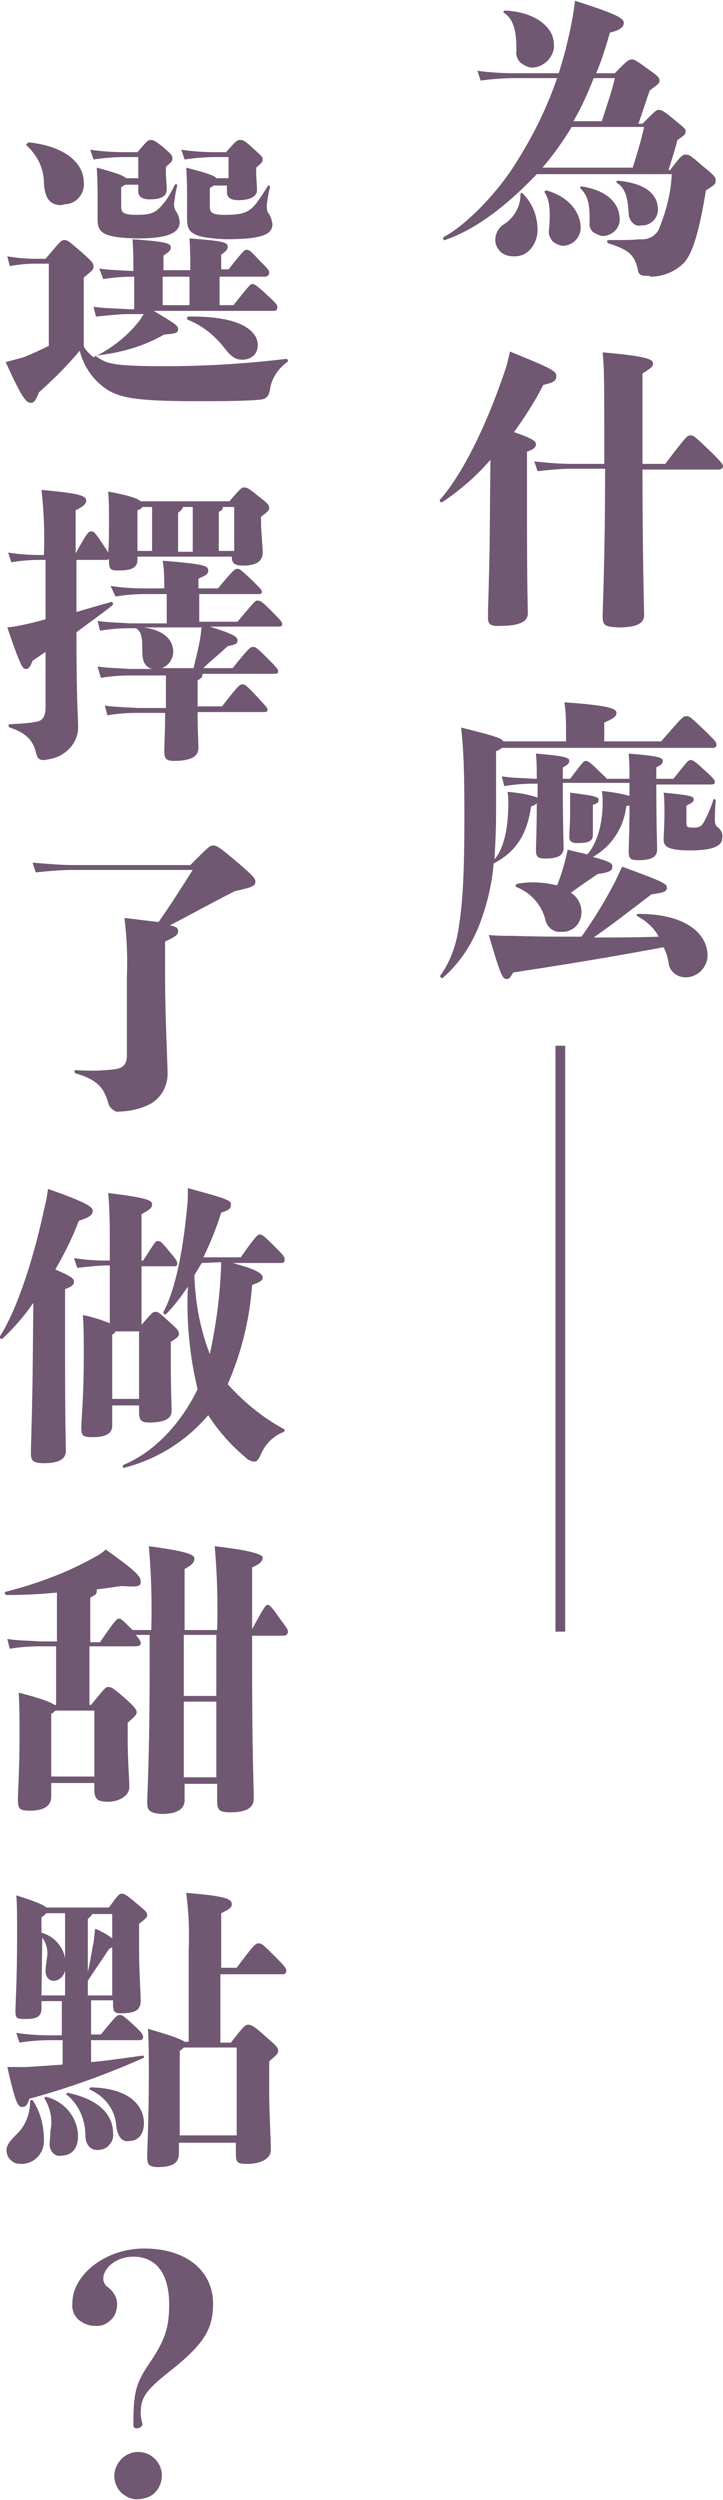 <?xml version="1.0" encoding="utf-8"?>
<!-- Generator: Adobe Illustrator 22.0.0, SVG Export Plug-In . SVG Version: 6.00 Build 0)  -->
<svg version="1.1" id="圖層_1" xmlns="http://www.w3.org/2000/svg" xmlns:xlink="http://www.w3.org/1999/xlink" x="0px" y="0px"
	 viewBox="0 0 88.9 307.2" style="enable-background:new 0 0 88.9 307.2;" xml:space="preserve">
<style type="text/css">
	.st0{fill:#705772;}
</style>
<path class="st0" d="M14.9,306.3c-0.8-0.8-1.1-2.1-0.6-3.2c0.5-1.1,1.5-1.8,2.7-1.8c1.6,0,2.9,1.3,2.9,2.9c0,1.2-0.7,2.3-1.8,2.7
	c-0.4,0.1-0.7,0.2-1.1,0.2C16.2,307.2,15.5,306.8,14.9,306.3z M16.8,298.4c-0.3,0-0.4-0.2-0.4-0.4c0-4,0.3-5.1,1.9-7.5
	c2-2.9,2.5-4.5,2.5-7.3c0-4.2-1.9-5.9-4.4-5.9c-2.1,0-3.7,1.4-3.7,2.7c0,0.4,0.2,0.8,0.5,1c0.7,0.5,1.2,1.3,1.2,2.1
	c0,0.7-0.2,1.5-0.8,2c-0.5,0.5-1.2,0.8-2,0.7c-0.7,0-1.4-0.3-2-0.8c-0.5-0.5-0.8-1.2-0.7-2c0-3.5,4.1-6.7,8.8-6.7
	c5.3,0,8.5,2.8,8.5,6.8c0,3.1-1.1,5-5.6,8.5c-2.7,2.2-3.3,3-3.3,5c0,0.4,0.1,0.8,0.2,1.2C17.6,298.1,17.2,298.4,16.8,298.4
	L16.8,298.4z M18.1,264.8c0-0.6,0.2-4.4,0.2-9.9c0-1.9,0-3.7-0.1-5.6c3.1,0.9,4.1,1.3,4.5,1.6h0.5v-11.3c0.1-2.3,0-4.7-0.3-7
	c5.1,0.4,5.6,0.8,5.6,1.4c0,0.4-0.3,0.6-1.3,1.1v6.7h1.9c2.1-2.8,2.3-3,2.7-3c0.4,0,0.7,0.3,2.1,1.7c1.2,1.2,1.3,1.4,1.3,1.7
	c0,0.3-0.2,0.4-0.5,0.4h-7.6v8.4h1.3c1.6-2.1,1.8-2.2,2.1-2.2c0.4,0,0.8,0.2,2.1,1.4c1.4,1.2,1.6,1.4,1.6,1.8s-0.2,0.5-1.1,1.3v3.6
	c0,2.7,0.2,5.9,0.2,7.3c0,1.1-1.3,1.7-2.9,1.7c-1.3,0-1.4-0.2-1.4-1.4v-1.2h-7v1.3c0,1.1-0.6,1.7-2.7,1.7
	C18.2,266.2,18.1,266,18.1,264.8z M22.1,252v10.4h7v-10.8h-6.5C22.4,251.8,22.3,251.9,22.1,252z M1.4,265.5
	c-0.4-0.3-0.6-0.8-0.6-1.3c0-0.5,0.3-1,1.2-1.9c1.1-1,1.7-2.5,1.7-4.1c0-0.2,0.3-0.2,0.4,0c0.9,1.4,1.3,3.1,1.3,4.7
	c0.1,1.5-1,2.9-2.6,3c-0.1,0-0.2,0-0.2,0C2.1,265.9,1.7,265.8,1.4,265.5z M6.1,263.5c0-0.5,0.1-0.9,0.1-1.7c0.3-1.3,0-2.7-0.7-3.9
	c-0.1-0.2,0.1-0.3,0.3-0.2c2.2,0.6,3.7,2.5,3.8,4.7l0,0c0,1.7-0.8,2.5-2.2,2.5C6.7,265,6.1,264.3,6.1,263.5L6.1,263.5z M10.5,262.4
	c0-1.9-0.8-3.8-2.3-5c-0.2-0.1,0.1-0.3,0.3-0.2c4,0.9,5.4,2.9,5.4,4.9l0,0c0.1,0.5-0.1,1.1-0.5,1.5c-0.3,0.4-0.9,0.6-1.4,0.6
	C11,264.2,10.5,263.4,10.5,262.4L10.5,262.4z M14.3,261.3c-0.1-2-1.4-3.7-3.2-4.5c-0.2-0.1-0.1-0.3,0.1-0.3c4.9,0.1,6.5,2.4,6.5,4.4
	h0c0,1.1-0.5,2.2-1.9,2.2C15.1,263.2,14.5,262.7,14.3,261.3L14.3,261.3z M0.9,254c0.8,0,1.6,0,2.3,0c1.7-0.1,3.1-0.2,4.5-0.3v-3H6.1
	c-1.2,0-2.5,0.1-3.7,0.3L2,249.8c1.3,0.2,2.7,0.3,4,0.3h1.6v-4.2H5.1v0.9c0,1-0.6,1.3-1.9,1.3c-1.2,0-1.3-0.1-1.3-1
	c0-0.7,0.2-4,0.2-8.9c0-3,0-4.1-0.1-5.3c2.5,0.8,3.4,1.2,3.7,1.5h7.7c1.2-1.7,1.3-1.7,1.6-1.7c0.2,0,0.4,0,1.8,1.2
	c1.1,0.9,1.3,1.1,1.3,1.4c0,0.3-0.1,0.4-1,1.1v3.1c0,2.7,0.2,5.4,0.2,6.3c0,1.2-0.6,1.6-2.5,1.6c-0.8,0-0.9-0.3-0.9-1.2v-0.4h-2.7
	v4.2h1.2c1.8-2.2,2-2.4,2.3-2.4c0.3,0,0.4,0,1.8,1.3c1,0.9,1.1,1.2,1.1,1.4s-0.1,0.4-0.4,0.4h-6v2.7c2.1-0.2,4.1-0.5,6.3-0.8
	c0.1,0,0.2,0,0.2,0.1c0,0.1,0,0.2-0.1,0.2c-4.5,2-9.2,3.7-14,5c-0.2,0.8-0.5,1-0.8,1C2.2,259,1.9,258.4,0.9,254L0.9,254z
	 M13.4,239.5c-0.7,1.1-1.5,2.2-2.6,3.9v1.8h3v-5.9C13.7,239.3,13.6,239.4,13.4,239.5L13.4,239.5z M5.1,245.2H8v-3.1
	c-0.1,0.7-0.7,1.3-1.4,1.3c-0.6,0-1-0.5-1-1.2c0-0.5,0.1-1,0.2-1.8c0.1-0.8-0.1-1.6-0.6-2.3L5.1,245.2z M10.8,235.8v6.5
	c0.3-1.2,0.5-2.7,0.7-3.6c0.1-0.6,0.1-1,0.2-1.7c0.7,0.3,1.5,0.7,2.1,1.2l0-3h-2.5C11.3,235.4,11.1,235.5,10.8,235.8L10.8,235.8z
	 M5.1,235.6v1.9c1.5,0.4,2.6,1.6,2.9,3.1v-3.9c0-0.5,0-1,0-1.6H5.7C5.5,235.3,5.3,235.5,5.1,235.6L5.1,235.6z M18.1,221.5
	c0-1,0.3-5.5,0.3-17.1v-3.5h-1.7c0.5,0.6,0.6,0.8,0.6,1c0,0.3-0.2,0.4-0.7,0.4h-5.6v7.2h0.2c1.7-2.1,1.8-2.2,2.1-2.2
	c0.4,0,0.6,0.1,2.2,1.5c1.1,1,1.3,1.3,1.3,1.6s-0.1,0.4-1.1,1.3v1.9c0,2.7,0.2,5,0.2,6c0,1.1-1.3,1.8-2.6,1.8
	c-1.3,0-1.7-0.3-1.7-1.5v-0.8H6.3v1.7c0,1.1-0.9,1.7-2.6,1.7c-1.3,0-1.5-0.2-1.5-1.4c0-0.6,0.2-4,0.2-7.6c0-2.3,0-3.7-0.1-5.5
	c2.8,0.7,4,1.2,4.4,1.5h0.2v-7.2H4.8c-1.2,0-2.4,0.1-3.6,0.3l-0.3-1.2c1.3,0.2,2.6,0.2,4,0.3h2.1v-2.5c0-1.6,0-2.6,0-3.5
	c-2.1,0.2-4.1,0.3-6.2,0.3c-0.2,0-0.3-0.4-0.1-0.4c3.9-1,7.7-2.4,11.2-4.4c0.4-0.2,0.8-0.5,1.1-0.8c3.9,2.8,4.3,3.3,4.3,4
	c0,0.6-0.5,0.6-2.3,0.5c-1,0.1-2.1,0.3-3.1,0.4c0,0.1,0,0.1,0,0.2c0,0.4-0.2,0.5-0.8,0.8v5.5h1.2c1.9-2.8,2.1-2.9,2.3-2.9
	c0.3,0,0.4,0.1,1.7,1.4h2.3c0.1-3.4,0-6.9-0.3-10.3c4.5,0.6,5.6,1,5.6,1.5c0,0.5-0.3,0.8-1.2,1.3v7.5h4c0.1-3.4,0-6.9-0.3-10.3
	c4.4,0.5,5.9,1,5.9,1.4s-0.3,0.8-1.3,1.2l0,7.6c1.5-2.8,1.7-3,1.9-3s0.4,0.1,1.3,1.4c1.1,1.5,1.2,1.6,1.2,1.9s-0.2,0.5-0.6,0.5h-3.8
	v3.2c0,11.7,0.2,15,0.2,16.8c0,1-0.7,1.7-2.8,1.7c-1.4,0-1.7-0.2-1.7-1.4v-2.1h-4v2c0,1.2-1.1,1.7-2.8,1.7
	C18.3,222.8,18.1,222.4,18.1,221.5L18.1,221.5z M22.6,218.4h4v-9.3h-4V218.4z M6.3,210.6v7.7h5.3v-8.1H6.8
	C6.6,210.4,6.5,210.5,6.3,210.6L6.3,210.6z M22.6,208.4h4v-7.5h-4V208.4z M68.3,200.5v-36h1.2v36H68.3z M15.2,180
	c3.6-1.5,6.9-4.8,9.1-9.3c-1-4.1-1.4-8.4-1.2-12.6c-0.8,1.2-1.7,2.4-2.7,3.4c-0.1,0.1-0.4-0.1-0.3-0.3c1.2-2.2,2.3-6.4,2.9-12.8
	c0.1-0.9,0.1-1.4,0.1-2.4c4.8,1.3,5.3,1.5,5.3,2c0,0.4-0.1,0.7-1.2,1c-0.6,1.9-1.3,3.7-2.2,5.5h4.6c1.9-2.7,2.1-2.8,2.3-2.8
	c0.3,0,0.4,0,1.8,1.4c1.1,1.1,1.3,1.3,1.3,1.7c0,0.1,0,0.2-0.1,0.3c-0.1,0.1-0.2,0.1-0.3,0.1h-6c3,0.8,3.7,1.3,3.7,1.8
	c0,0.3-0.2,0.5-1.3,0.9c-0.3,4.2-1.3,8.3-3,12.2c2,2.2,4.3,4.1,6.9,5.5c0.2,0.1,0.1,0.3-0.1,0.4c-1.3,0.5-2.3,1.6-2.8,2.9
	c-0.2,0.4-0.4,0.7-0.7,0.7c-0.4,0-0.8-0.2-1.1-0.5c-1.8-1.5-3.3-3.2-4.6-5.2c-2.7,3.2-6.4,5.5-10.5,6.5h0
	C15.2,180.3,15,180,15.2,180L15.2,180z M24.8,155.2c-0.3,0.5-0.6,1-0.9,1.5c0.1,3.3,0.7,6.6,1.9,9.7c0.8-3.7,1.3-7.5,1.4-11.3
	L24.8,155.2z M3.8,178.6c0-0.9,0.1-3.4,0.2-8.7l0.1-9.8c-1.1,1.6-2.4,3.1-3.8,4.4c-0.2,0.1-0.4-0.1-0.3-0.3
	c1.8-2.8,3.9-8.5,5.4-15.5c0.2-0.8,0.4-1.7,0.5-2.6c5.2,1.8,5.5,2.3,5.5,2.7c0,0.4-0.3,0.8-1.7,1.2c-0.8,2.1-1.8,4.1-2.9,6
	c1.9,0.8,2.3,1.1,2.3,1.5c0,0.3-0.2,0.6-1.1,0.9v8.1c0,8.6,0.1,10.9,0.1,11.8c0,1-0.9,1.5-2.7,1.5C4.1,179.8,3.8,179.5,3.8,178.6
	L3.8,178.6z M10,175.3c0-0.6,0.3-3.9,0.3-8.3c0-2.8,0-3.5-0.1-5.4c1.1,0.2,2.3,0.6,3.3,1v-7.1h-0.5c-0.6,0-1.8,0.1-3.5,0.3l-0.4-1.2
	c1.3,0.2,2.6,0.3,3.9,0.3h0.5v-2c0-2.1,0-4.2-0.2-6.3c4.9,0.6,5.4,0.9,5.4,1.4c0,0.4-0.2,0.6-1.3,1.2v5.7h0.2
	c1.5-2.3,1.5-2.4,1.8-2.4c0.3,0,0.4,0,1.6,1.5c0.8,0.9,0.8,1.1,0.8,1.3c0,0.2-0.1,0.3-0.4,0.3h-4v7.2c1.3-1.5,1.4-1.6,1.7-1.6
	c0.3,0,0.4,0,1.9,1.4c0.9,0.8,1,1,1,1.3c0,0.3-0.1,0.4-1,1v2.4c0,3.2,0.1,5.4,0.1,6.1c0,1-1,1.4-2.8,1.4c-0.9,0-1.2-0.3-1.2-1.2
	v-0.9l-3.3,0v2.5c0,0.9-0.7,1.4-2.4,1.4C10.1,176.6,10,176.4,10,175.3L10,175.3z M13.8,164v7.9h3.3v-8.3h-2.9
	C14.2,163.7,14,163.9,13.8,164L13.8,164z M68.3,164.5v-36h1.2v36H68.3z M13.3,135.5c-0.5-1.7-1.2-2.8-4-3.6c-0.2-0.1-0.2-0.4,0-0.4
	c1.6,0.1,3.1,0.1,4.7-0.1c1.2-0.1,1.6-0.7,1.6-1.7v-9.6c0.1-2.4,0-4.9-0.3-7.3c1.8,0.2,3.2,0.4,4.2,0.5c1.4-2,2.8-4.2,4.2-6.4H9
	c-1.3,0-2.6,0.1-4.6,0.3l-0.4-1.2c2.4,0.2,3.7,0.3,5,0.3l14.4,0c2.3-2.3,2.4-2.4,2.8-2.4c0.4,0,0.6,0,3.5,2.5
	c1.5,1.3,1.7,1.6,1.7,1.9c0,0.6-0.3,0.7-2.5,1.2c-2.6,1.3-5.1,2.7-8,4.2c0.9,0.2,1,0.4,1,0.7c0,0.4-0.1,0.6-1.6,1.3v4.1
	c0,5.3,0.3,10.6,0.3,11.9c0.1,1.6-0.7,3.2-2.2,4c-1.2,0.6-2.6,0.9-4,0.9c0,0-0.1,0-0.1,0C13.8,136.4,13.4,136,13.3,135.5L13.3,135.5
	z M60.1,114.9c1.2,0.1,1.6,0.1,2.9,0.1c3.1,0.1,5.8,0.1,8.5,0.1c1.5-2.1,2.9-4.4,4.1-6.7c0.3-0.6,0.6-1.3,0.9-1.9
	c5.2,1.9,5.5,2.1,5.5,2.6c0,0.5-0.5,0.6-1.9,0.8c-2.5,1.9-4.4,3.4-7.1,5.3c2.6,0,5.2,0,8-0.1c-0.6-1.1-1.5-1.9-2.6-2.5
	c-0.1,0-0.1-0.1-0.1-0.2c0-0.1,0.1-0.1,0.2-0.1c6.2,0,8.5,2.7,8.5,5.1c0,0.7-0.3,1.4-0.8,1.9c-0.5,0.5-1.2,0.8-1.9,0.8
	c-1.1,0-2-0.8-2.1-1.8c-0.1-0.7-0.3-1.3-0.6-1.9c-6,1.1-10,1.8-18.5,3.1c-0.4,0.7-0.5,0.8-0.8,0.8C61.8,120.3,61.6,120,60.1,114.9
	L60.1,114.9z M54.2,120.1c-0.1-0.1-0.1-0.2,0-0.3c1.2-1.7,1.9-3.7,2.2-5.8c0.5-3.1,0.7-6.6,0.7-13.7c0-5.7-0.1-8.1-0.4-10.9
	c4,1,5,1.3,5.2,1.7h7.7v-0.9c0-1.3,0-2.6-0.2-3.9c5.7,0.4,6.4,0.8,6.4,1.3c0,0.4-0.2,0.6-1.5,1.2v2.3h7c2.6-3,2.7-3.1,3.1-3.1
	s0.5,0.1,2.4,1.9c1.2,1.2,1.3,1.3,1.3,1.6c0,0.2-0.1,0.4-0.4,0.4h-26c-0.2,0.2-0.4,0.3-0.7,0.4v7.3c0,2.4-0.1,4.3-0.2,6
	c1.2-1.4,1.7-3.9,1.7-6.9c0-0.5,0-0.9-0.1-1.4c1.3,0.1,2.5,0.3,3.7,0.7v-1.7h-0.5c-1.2,0-2.4,0.1-3.6,0.3l-0.3-1.2
	c1.3,0.2,2.6,0.2,4,0.3H66c0-1,0-2-0.1-3.1c3.6,0.3,4.1,0.5,4.1,0.9c0,0.3-0.2,0.5-0.8,0.8v1.4h0.9c1.5-2,1.7-2.2,1.9-2.2
	s0.4,0,1.5,1.1c0.6,0.6,1,0.9,1.1,1.1h2.8c0-1,0-2-0.1-3.1c3.7,0.3,4.2,0.5,4.2,0.9c0,0.3-0.2,0.5-0.8,0.8v1.4h2.1
	c1.7-2.1,1.8-2.3,2.1-2.3c0.3,0,0.5,0.1,1.8,1.3c1.1,1,1.2,1.2,1.2,1.4c0,0.2-0.1,0.3-0.5,0.3h-6.7c0,4.7,0.1,7.6,0.1,8
	c0,0.9-0.7,1.3-2.3,1.3c-1,0-1.2-0.2-1.2-1.1c0-0.3,0.1-2.4,0.1-5.6C77.3,99,77.1,99,77,99.1c-0.3,2.6-1.8,4.9-4.1,6.2
	c2.2,0.6,2.4,0.8,2.4,1.2c0,0.5-0.4,0.7-1.8,0.9c-1.2,0.8-2.2,1.5-3.3,2.3c0.8,0.5,1.3,1.4,1.3,2.4c0,1.4-1.1,2.5-2.5,2.4
	c-0.8,0.1-1.6-0.4-1.9-1.3c-0.4-1.9-1.8-3.5-3.6-4.2c-0.2-0.1-0.1-0.3,0.1-0.4c1.6-0.3,3.3-0.2,4.9,0.2c0.4-1,0.7-1.9,1-3.1
	c0.1-0.4,0.2-0.8,0.3-1.3c1,0.3,1.8,0.4,2.4,0.6c1.1-1.2,1.9-3.5,1.9-6.4c0-0.5,0-0.9-0.1-1.4c1.1,0.1,2.3,0.3,3.4,0.6v-1.6h-8.2
	c0,4.6,0.1,7.5,0.1,8c0,0.9-0.7,1.3-2.2,1.3c-1,0-1.2-0.2-1.2-1.1c0-0.3,0.1-2.4,0.1-5.7c-0.2,0.2-0.4,0.3-0.7,0.4
	c-0.5,3.5-1.9,5.6-4.6,7c-0.2,2.5-0.8,5-1.7,7.4c-1,2.6-2.5,4.9-4.6,6.7c0,0-0.1,0-0.1,0C54.3,120.2,54.3,120.2,54.2,120.1
	L54.2,120.1z M81.6,103.2c0-0.6,0.1-1.7,0.1-3.2c0-1,0-1.8-0.1-2.6c3,0.3,3.7,0.4,3.7,0.8c0,0.3-0.1,0.4-0.9,0.8l0,2.1
	c0,0.5,0.1,0.6,0.8,0.6s1-0.1,1.3-0.6c0.5-0.9,0.9-1.8,1.2-2.8c0.1-0.2,0.3-0.1,0.3,0.1c-0.1,1.2-0.1,2-0.1,2.4
	c0,0.4,0.1,0.7,0.4,0.9c0.4,0.3,0.6,0.8,0.5,1.3c0,0.8-0.8,1.5-3.9,1.5C82.1,104.5,81.6,104,81.6,103.2L81.6,103.2z M70,102.8
	c0-0.5,0.1-1.5,0.1-3c0-1,0-1.7,0-2.4c3.1,0.4,3.5,0.5,3.5,0.9c0,0.3-0.1,0.4-0.7,0.6v3.7c0,0.8-0.6,1-1.9,1
	C70.3,103.6,70,103.4,70,102.8L70,102.8z M20.2,92.3c0-0.5,0.1-2.4,0.1-4.7h-3.5c-1.2,0-2.4,0.1-3.6,0.3l-0.3-1.2
	c1.3,0.2,2.6,0.2,4,0.3h3.5c0-1.8,0-3.1,0-4H16c-1.2,0-2.4,0.1-3.6,0.3L12,81.9c1.3,0.2,2.6,0.2,4,0.3h2.7c-0.8-0.2-1.2-0.9-1.2-2
	c0-1.5,0-2.6-0.8-3h-0.8c-1.2,0-2.4,0.1-3.6,0.3l-0.3-1.2c1.3,0.2,2.6,0.2,4,0.3h4.5V73h-2.6c-1.2,0-2.5,0.1-3.7,0.3L13.6,72
	c1.3,0.2,2.7,0.3,4,0.3h2.6c0-1.1,0-2.3-0.2-3.4c5,0.4,5.6,0.6,5.6,1.2c0,0.4-0.2,0.6-1.2,1v1.2h2.4c2-2.4,2.1-2.4,2.4-2.4
	s0.4,0.1,1.8,1.4c1,1,1.2,1.2,1.2,1.4S32.1,73,31.9,73h-7.4v3.4h4.7c2.1-2.5,2.2-2.6,2.4-2.6c0.4,0,0.5,0,1.8,1.3s1.3,1.4,1.3,1.6
	s-0.1,0.3-0.4,0.3h-8.5c3.2,1,3.4,1.3,3.4,1.7s-0.2,0.5-1.2,0.7c-1.4,1.3-2.2,1.9-3,2.7h3.6c2.1-2.6,2.2-2.6,2.5-2.6s0.4,0,1.8,1.4
	c1.3,1.3,1.3,1.4,1.3,1.6s-0.1,0.3-0.4,0.3h-8.9c0,0.4-0.1,0.5-0.6,0.8v3.2h3c2.1-2.7,2.2-2.7,2.5-2.7s0.4,0,1.8,1.5
	c1.2,1.3,1.3,1.4,1.3,1.6s-0.1,0.3-0.4,0.3h-8.2c0,2.2,0.1,4,0.1,4.4c0,1-0.8,1.6-3,1.6C20.4,93.5,20.2,93.2,20.2,92.3L20.2,92.3z
	 M21.3,80.1c0,0.9-0.6,1.7-1.4,2h3.9c0.3-1.3,0.6-2.4,0.8-3.6c0.1-0.5,0.1-0.9,0.2-1.4h-7.1C20.4,77.5,21.3,78.8,21.3,80.1
	L21.3,80.1z M4.4,92.4c-0.3-1.2-1-2.3-3.2-3c-0.2-0.1-0.2-0.4,0-0.4c1.4-0.1,2.2-0.1,3.2-0.3c0.8-0.1,1.2-0.6,1.2-1.8v-6.8l-1.6,1.1
	c-0.3,0.8-0.5,1-0.8,1c-0.4,0-0.6-0.1-2.3-5.1c1-0.1,1.9-0.3,3.2-0.6l1.5-0.4v-7.3H4.9c-1.2,0-2.4,0.1-3.5,0.3L1,67.9
	c1.3,0.2,2.6,0.3,3.9,0.3h0.5c0.1-2.7,0-5.4-0.3-8c4.5,0.4,5.5,0.7,5.5,1.3c0,0.4-0.3,0.7-1.3,1.2V68c1.5-2.7,1.6-2.7,1.9-2.7
	c0.3,0,0.4,0,1.4,1.5c0.4,0.6,0.6,0.9,0.7,1.1c0.1-0.9,0.1-2.3,0.1-3.9c0-1.3,0-2.4-0.1-3.6c2.7,0.5,3.7,0.9,4,1.2h10.9
	c1.4-1.6,1.5-1.7,1.8-1.7c0.3,0,0.5,0,1.8,1.1c1.2,0.9,1.3,1.1,1.3,1.4c0,0.3-0.1,0.4-1,1.1v0.7c0,1.2,0.2,2.8,0.2,3.7
	c0,1.2-1,1.6-2.4,1.6c-1.1,0-1.4-0.3-1.4-1.1H16.9v0.4c0,1-0.8,1.3-2.3,1.3c-1,0-1.2-0.1-1.2-1.2v-0.2c-0.1,0-0.1,0.1-0.2,0.1H9.4
	v6.4c1.4-0.4,2.7-0.8,4.2-1.2c0.1-0.1,0.2,0,0.3,0.1c0,0,0,0,0,0c0,0.1,0,0.2-0.1,0.3c0,0,0,0,0,0c-1.5,1.2-3.1,2.3-4.4,3.3
	c0,8.6,0.2,10.3,0.2,11.4c0.1,1.4-0.6,2.7-1.8,3.5c-0.7,0.5-1.6,0.7-2.4,0.8C4.8,93.4,4.6,93.2,4.4,92.4L4.4,92.4z M27.4,62.3
	c0,0.3-0.1,0.4-0.5,0.6v4.8h1.9v-5.4L27.4,62.3z M21.9,63v4.8h1.8V64c0-0.5,0-1.1,0-1.7h-1.2C22.4,62.6,22.3,62.7,21.9,63L21.9,63z
	 M16.9,62.7v5h1.8V64c0-0.5,0-1.1,0-1.7h-1.2C17.4,62.5,17.2,62.6,16.9,62.7L16.9,62.7z M74.1,75.7c0-1,0.3-6.9,0.3-18.1h-4.2
	c-0.8,0-2.4,0.1-4.1,0.3l-0.4-1.2c1.8,0.2,3.4,0.3,4.4,0.3h4.2c0-10.6,0-11.7-0.2-13.7c5.8,0.5,6.2,0.9,6.2,1.4
	c0,0.4-0.4,0.6-1.3,1.2v11.1h2.8c2.6-3.4,2.7-3.5,3.1-3.5c0.4,0,0.5,0.1,2.6,2.1c1.3,1.3,1.4,1.5,1.4,1.7s-0.2,0.4-0.5,0.4H79
	c0,10.8,0.2,17,0.2,17.9c0,1-0.9,1.5-3.2,1.5C74.4,77,74.1,76.9,74.1,75.7L74.1,75.7z M60,75.8c0-0.9,0.1-3.4,0.2-8.4l0.1-10.9
	c-1.7,2-3.7,3.7-5.9,5.2c-0.2,0.1-0.4-0.1-0.3-0.3c2.6-2.9,5.6-8.8,7.9-15.6c0.3-0.8,0.5-1.7,0.7-2.6c5.2,2.1,5.7,2.4,5.7,3
	s-0.3,0.8-1.6,1.1c-1,2-2.3,4-3.6,5.8c2.3,0.8,2.7,1.1,2.7,1.5c0,0.3-0.2,0.6-1.1,0.9v8.1c0,8.7,0.1,10.9,0.1,11.8
	c0,1-1.1,1.5-3.2,1.5C60.2,77,60,76.7,60,75.8L60,75.8z M0.7,44.5c0.7-0.2,1.5-0.4,2.2-0.6C3.9,43.5,5,43,6,42.5V32.4H4.4
	c-1.1,0-2.1,0.1-3.2,0.3l-0.3-1.2c1.2,0.2,2.3,0.3,3.5,0.3h1.2c1.8-2.1,1.9-2.3,2.3-2.3c0.4,0,0.5,0.1,1.8,1.2
	c1.6,1.4,1.8,1.6,1.8,2.1c0,0.3-0.2,0.5-1.2,1.3v8.5c0.3,0.5,0.7,0.9,1.2,1.3c2.3-1.1,4.3-2.7,5.8-4.7c0.1-0.2,0.2-0.4,0.4-0.6h-1.9
	c-1.1,0-1.9,0.1-4,0.3l-0.3-1.2c1.4,0.2,2.9,0.2,4.4,0.3h0.6V34h-0.2c-1.2,0-2.4,0.1-3.6,0.3L12.2,33c1.3,0.2,2.6,0.2,4,0.3h0.2
	c0-1.5,0-2.3-0.1-3.9c4.2,0.3,4.7,0.5,4.7,1c0,0.3-0.1,0.5-0.9,1v1.8h3.3c0-1.5,0-2.3-0.1-3.9c4.2,0.3,4.7,0.5,4.7,1
	c0,0.3-0.1,0.5-0.8,1v1.8h0.9c1.9-2.4,2-2.4,2.2-2.4c0.3,0,0.4,0,1.6,1.3c1,1,1.2,1.2,1.2,1.5c0,0.1,0,0.2-0.1,0.3
	C32.8,34,32.7,34,32.6,34H27v3.5h1.7c2-2.5,2.1-2.6,2.3-2.6c0.3,0,0.5,0.1,1.9,1.4c1.2,1.1,1.2,1.2,1.2,1.5c0,0.2-0.1,0.4-0.4,0.4
	H18.9c2.5,1.5,3,1.8,3,2.2c0,0.5-0.2,0.6-1.7,0.7c-2.6,1.5-5.5,2.3-8.5,2.6c0.4,0.3,0.9,0.6,1.4,0.8c1.2,0.4,3.5,0.5,7.1,0.5
	c5,0,10-0.3,15-0.9c0.2,0,0.3,0.3,0.1,0.4c-1.1,0.8-1.9,2-2.1,3.3c-0.1,0.8-0.4,1.2-1.1,1.3c-0.9,0.1-2.6,0.2-7.9,0.2
	c-8.2,0-10-0.5-11.8-2c-1.3-1.1-2.2-2.6-2.6-4.2c-1.5,1.8-3.2,3.5-5,5.1c-0.4,1-0.6,1.3-1,1.3C3.2,49.5,2.7,48.9,0.7,44.5L0.7,44.5z
	 M20,37.5h3.3V34H20L20,37.5z M29.8,44.2c-0.8,0-1.3-0.3-2.1-1.3c-1.2-1.6-2.8-2.9-4.6-3.6c-0.2-0.1-0.1-0.4,0.1-0.4
	c6.8-0.1,8.5,2,8.5,3.5c0,0.5-0.2,1-0.5,1.3C30.8,44,30.4,44.2,29.8,44.2L29.8,44.2z M79.7,33.9c-0.9,0-1.2-0.1-1.3-0.9
	c-0.4-1.6-1-2.3-3.6-3.1c-0.2-0.1-0.2-0.4,0-0.4c1.9,0,2.8,0,3.9-0.1c1,0.1,1.9-0.4,2.3-1.2c0.9-2.2,1.5-4.5,1.6-6.8H66
	c-4.1,4.3-7.8,6.9-11.3,8.1c-0.2,0.1-0.3-0.3-0.1-0.4c2.3-1.2,6.4-5,9.1-9.5c2-3.2,3.6-6.5,4.8-10h-5.1c-1.4,0-2.8,0.1-4.3,0.3
	l-0.4-1.2c1.5,0.2,3.1,0.3,4.6,0.3h5.4c0.4-1.3,0.8-2.6,1.1-4c0.4-1.6,0.7-3.2,0.9-4.9c5.4,1.7,6,2.2,6,2.7c0,0.5-0.4,0.9-1.7,1.2
	c-0.5,1.7-1,3.4-1.7,5h2.3c1.5-1.6,1.8-1.7,2.1-1.7c0.3,0,0.5,0.1,2,1.2c1.3,0.9,1.4,1.1,1.4,1.4s-0.1,0.4-1.2,1.2
	c-0.4,1.1-0.9,2.7-1.4,4.1H79c1.6-1.6,1.7-1.7,2-1.7c0.3,0,0.6,0.1,1.9,1.2c1.2,1,1.4,1.1,1.4,1.4c0,0.4-0.1,0.5-1,1.1
	c-0.3,1.2-0.7,2.4-1.1,3.7l0.2,0C83.8,19,84,19,84.3,19c0.4,0,0.5,0,2.1,1.4c1.5,1.2,1.6,1.4,1.6,1.8s-0.1,0.5-1.2,1.2
	c-0.8,4.9-1.6,7.7-2.7,8.9c-1.1,1.1-2.6,1.7-4.1,1.7C79.9,33.9,79.8,33.9,79.7,33.9L79.7,33.9z M66.7,20.6h11.1
	c0.6-1.9,1.1-3.6,1.4-5h-8.9C69.2,17.4,68,19.1,66.7,20.6L66.7,20.6z M73,9.6c-0.7,1.8-1.5,3.6-2.5,5.3h3.5c0.7-2.2,1.3-3.9,1.6-5.3
	L73,9.6z M61.6,31c-0.4-0.4-0.7-0.9-0.7-1.5c0-0.8,0.4-1.5,1-1.9c1.3-0.8,2.1-2.2,2.1-3.7c0-0.2,0.1-0.3,0.3-0.1l0,0
	c1.2,1.2,1.8,2.8,1.8,4.5c0,1.3-0.9,3.2-2.8,3.2c-0.1,0-0.2,0-0.2,0C62.5,31.5,62,31.3,61.6,31L61.6,31z M67.9,29.6
	c-0.3-0.4-0.5-0.9-0.4-1.3c0.2-2.3,0.1-3.7-0.5-4.6c-0.1-0.2,0-0.3,0.2-0.3c3.1,0.9,4.2,3,4.2,4.6c0,1.2-1,2.2-2.2,2.2l0,0h-0.1
	C68.6,30.1,68.2,29.9,67.9,29.6L67.9,29.6z M23,26.9c0-0.8,0-1.7,0-2.7c0-0.7,0-1.9-0.1-3.6c2.7,0.7,3.5,1,3.7,1.3h1.5v-2.6h-1.5
	c-1.3,0-2.6,0.1-3.9,0.3l-0.4-1.2c1.4,0.2,2.8,0.3,4.2,0.3h1.3c1.3-1.5,1.4-1.5,1.7-1.5c0.4,0,0.5,0,1.7,1.1c1,0.9,1.1,1,1.1,1.3
	c0,0.3-0.1,0.4-0.8,1v0.7c0,0.5,0.1,1.5,0.1,2.1c0,0.7-0.8,1.2-2.3,1.2c-1,0-1.4-0.4-1.4-1v-0.8h-1.6c-0.2,0.1-0.3,0.2-0.5,0.3v2.2
	c0,0.8,0.2,1.1,1.8,1.1c2.3,0,3-0.3,3.9-1.4c0.5-0.7,1-1.4,1.4-2.1c0.1-0.2,0.3-0.1,0.3,0.1c-0.2,0.7-0.3,1.5-0.4,2.2
	c0,0.3,0,0.7,0.2,1c0.3,0.4,0.4,0.8,0.5,1.3c0,1.2-0.9,1.9-5.8,1.9C23.6,29.2,23,28.6,23,26.9L23,26.9z M12,26.9c0-0.8,0-1.7,0-2.7
	c0-0.7,0-1.9-0.1-3.6c2.6,0.7,3.3,1,3.6,1.3H17v-2.6h-1.6c-1.3,0-2.6,0.1-3.9,0.3l-0.4-1.2c1.4,0.2,2.8,0.3,4.3,0.3h1.5
	c1.2-1.4,1.3-1.5,1.6-1.5c0.3,0,0.5,0,1.7,1c0.9,0.8,1,0.9,1,1.3c0,0.3-0.1,0.4-0.8,1v0.7c0,0.5,0.1,1.5,0.1,2.1
	c0,0.7-0.5,1.2-2.1,1.2c-1,0-1.4-0.4-1.4-1v-0.8h-1.6c-0.2,0.1-0.3,0.2-0.5,0.3v2.3c0,0.8,0.2,1.1,1.9,1.1c1.9,0,2.4-0.3,3.3-1.4
	c0.6-0.7,1-1.5,1.4-2.3c0.1-0.1,0.3-0.1,0.3,0.1c-0.2,0.7-0.3,1.5-0.4,2.2c0,0.3,0,0.6,0.2,0.9c0.3,0.4,0.4,0.8,0.5,1.3
	c0,1.2-0.9,2.1-5.2,2.1C12.6,29.2,12,28.6,12,26.9L12,26.9z M72.9,28.5c-0.3-0.3-0.5-0.8-0.4-1.2c0-1.6,0-3.1-1.1-4.1
	c-0.1-0.1-0.1-0.3,0.1-0.3c3.2,0.5,4.7,2.1,4.7,4.1c0,1.1-1,2-2.1,2c0,0-0.1,0-0.1,0C73.6,28.9,73.2,28.7,72.9,28.5L72.9,28.5z
	 M77.8,27.4c-0.3-0.3-0.5-0.7-0.5-1.2c-0.1-1.6-0.3-3-1.4-3.7l0,0c-0.2-0.1-0.1-0.3,0.1-0.3c3,0.3,4.9,1.4,4.9,3.6
	c0,1-0.9,1.9-1.9,1.9c-0.1,0-0.1,0-0.2,0C78.5,27.8,78.1,27.7,77.8,27.4L77.8,27.4z M7.5,25.2c-1.4,0-2-0.9-2.1-2.7
	c0-1.8-0.8-3.4-2.1-4.6c-0.2-0.1,0.1-0.4,0.3-0.4c4.5,0.5,6.7,2.6,6.7,4.9c0.1,0.7-0.2,1.5-0.7,2c-0.5,0.5-1.1,0.7-1.7,0.7
	C7.7,25.2,7.6,25.2,7.5,25.2L7.5,25.2z M64,7.7c-0.4-0.4-0.6-1-0.5-1.5c0-2.3-0.3-3.8-1.5-4.6c-0.2-0.1-0.1-0.3,0.2-0.3h0
	c3.7,0.2,5.9,2.1,5.9,4.1c0.1,0.7-0.2,1.4-0.7,2c-0.5,0.5-1.2,0.9-1.9,0.9c0,0-0.1,0-0.1,0C64.9,8.3,64.4,8,64,7.7L64,7.7z"/>
</svg>
